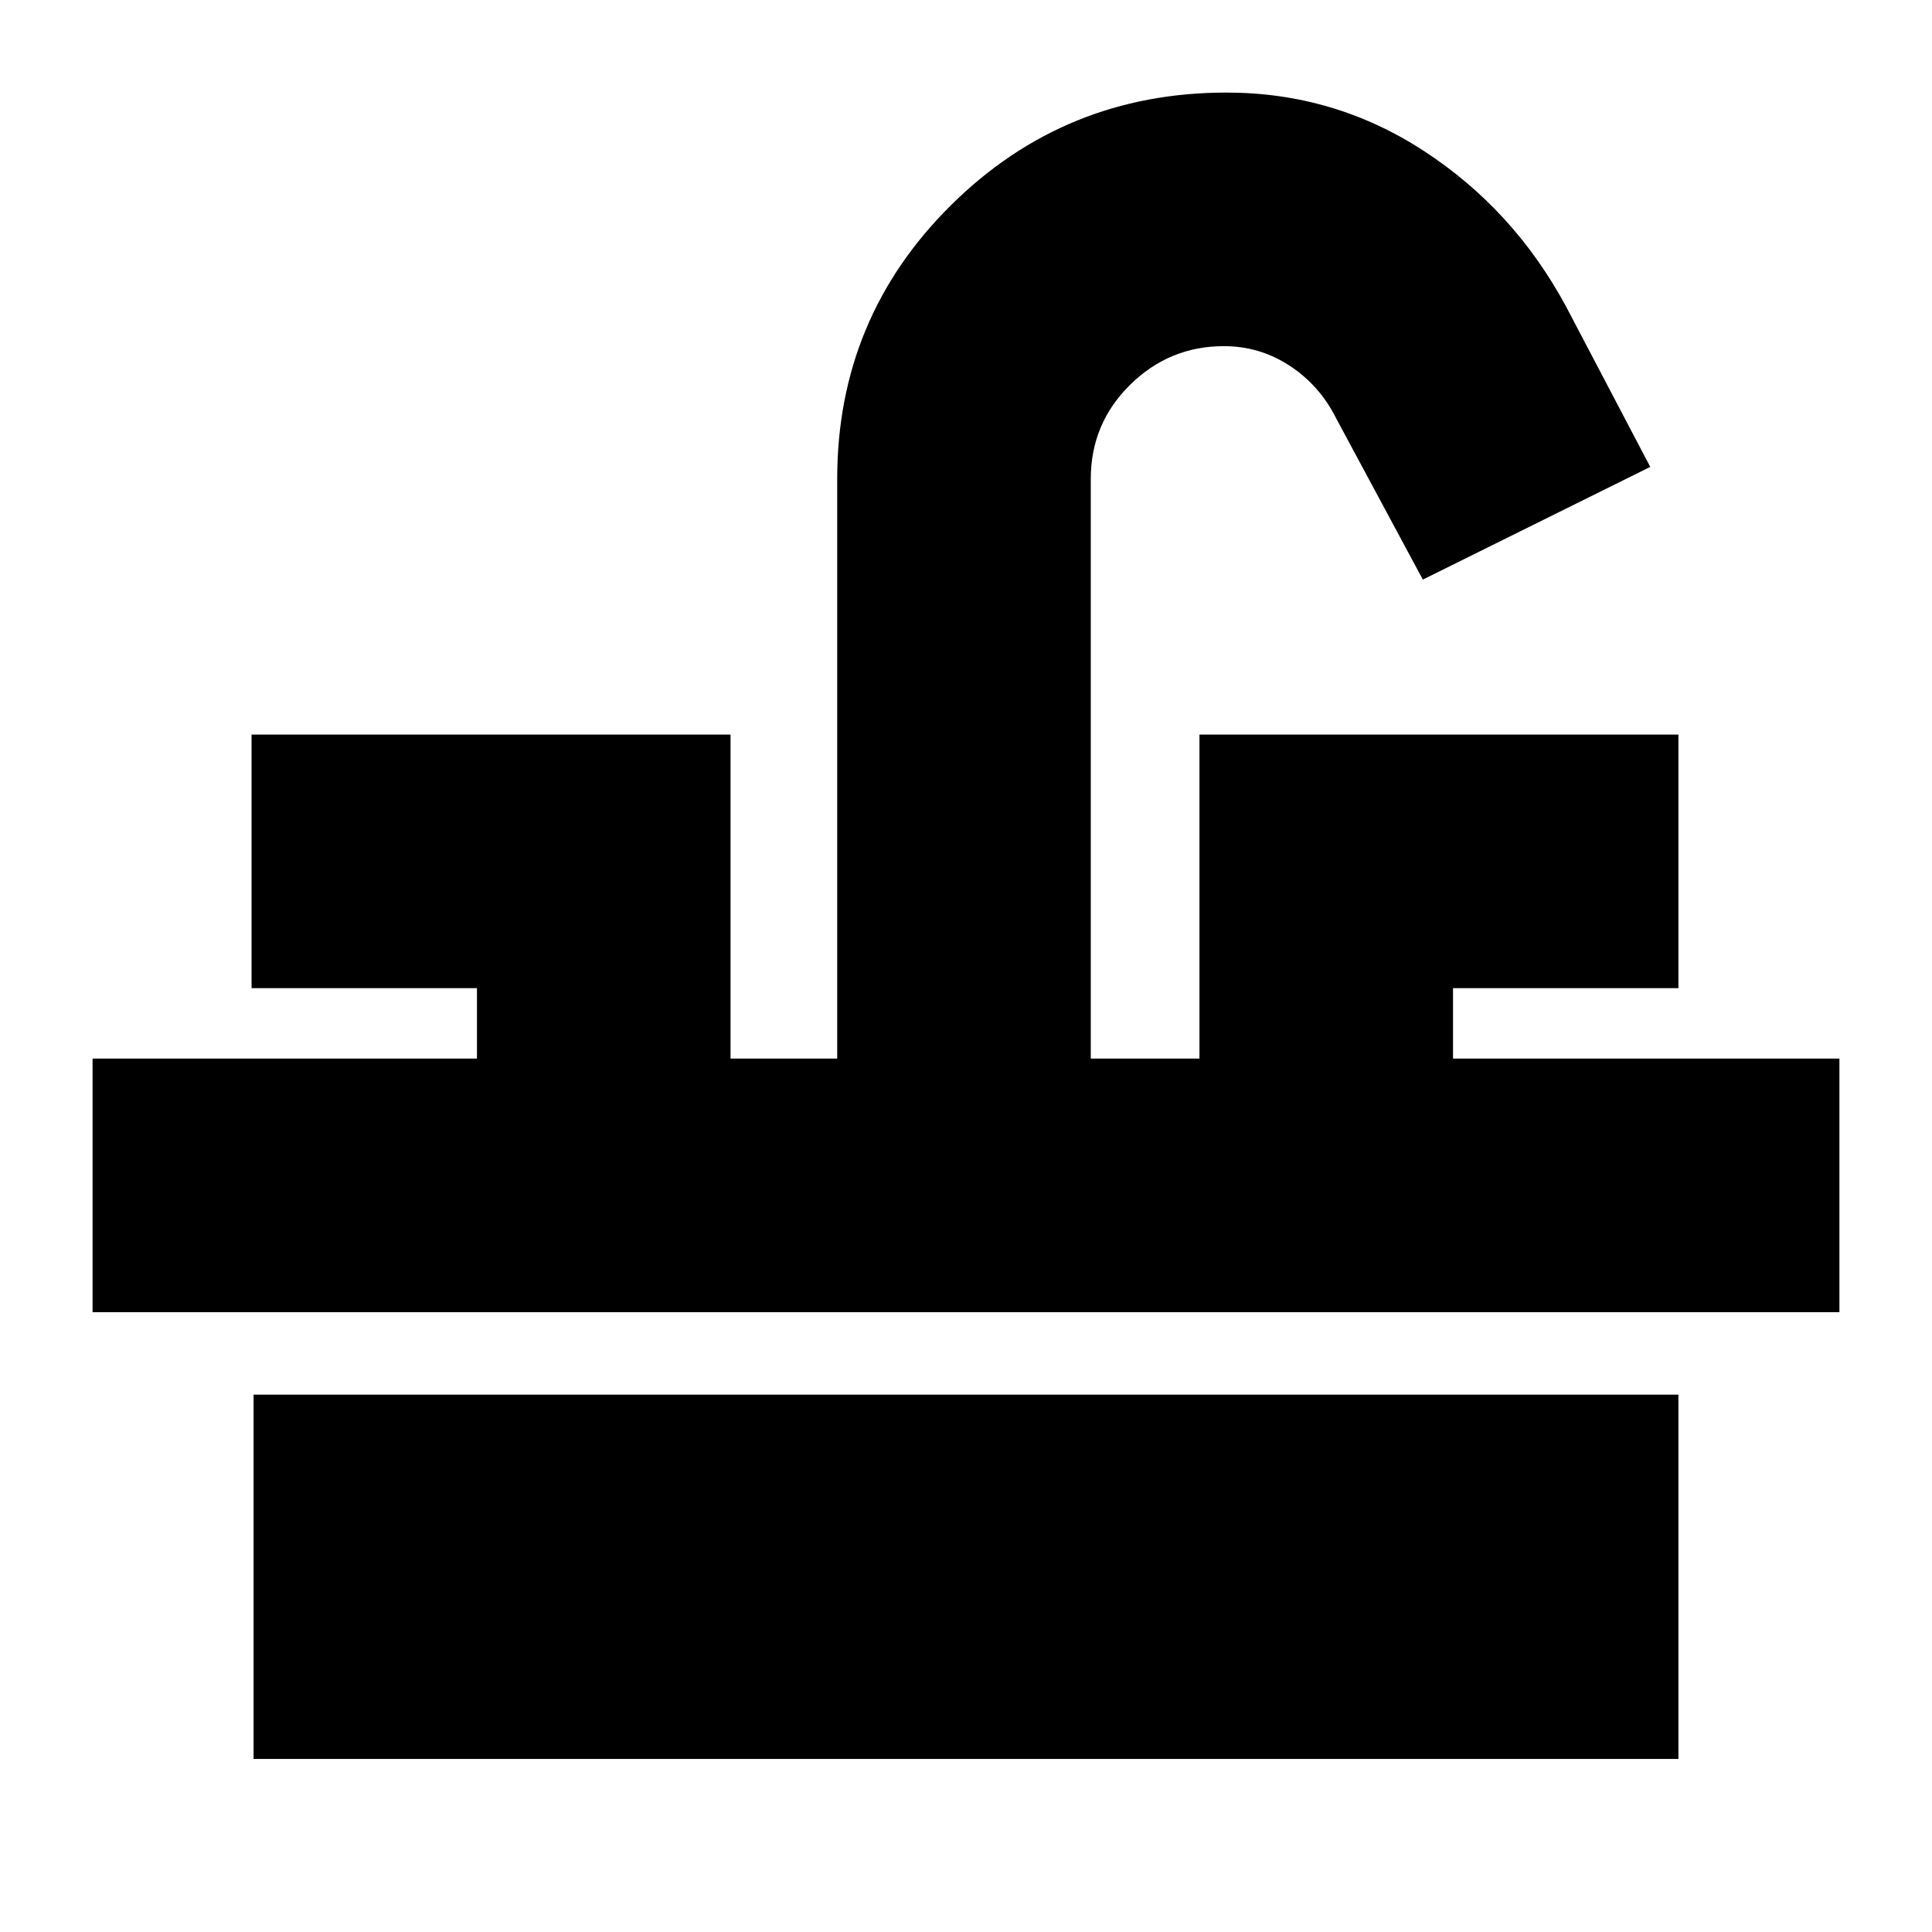 <svg xmlns="http://www.w3.org/2000/svg" height="24" viewBox="0 -960 960 960" width="24"><path d="M46-308v-126h191v-35H125v-126h238v161h53v-288q0-80 56.5-136t136.9-56q53.6 0 98.1 29 44.5 29 70.5 77l42 80-113 56-43-80q-8.2-16.43-23.1-26.22Q626-788 608.16-788q-27.16 0-46.66 19.25Q542-749.5 542-722v288h54v-161h238v126H722v35h192v126H46Zm80 222v-181h708v181H126Z"/></svg>